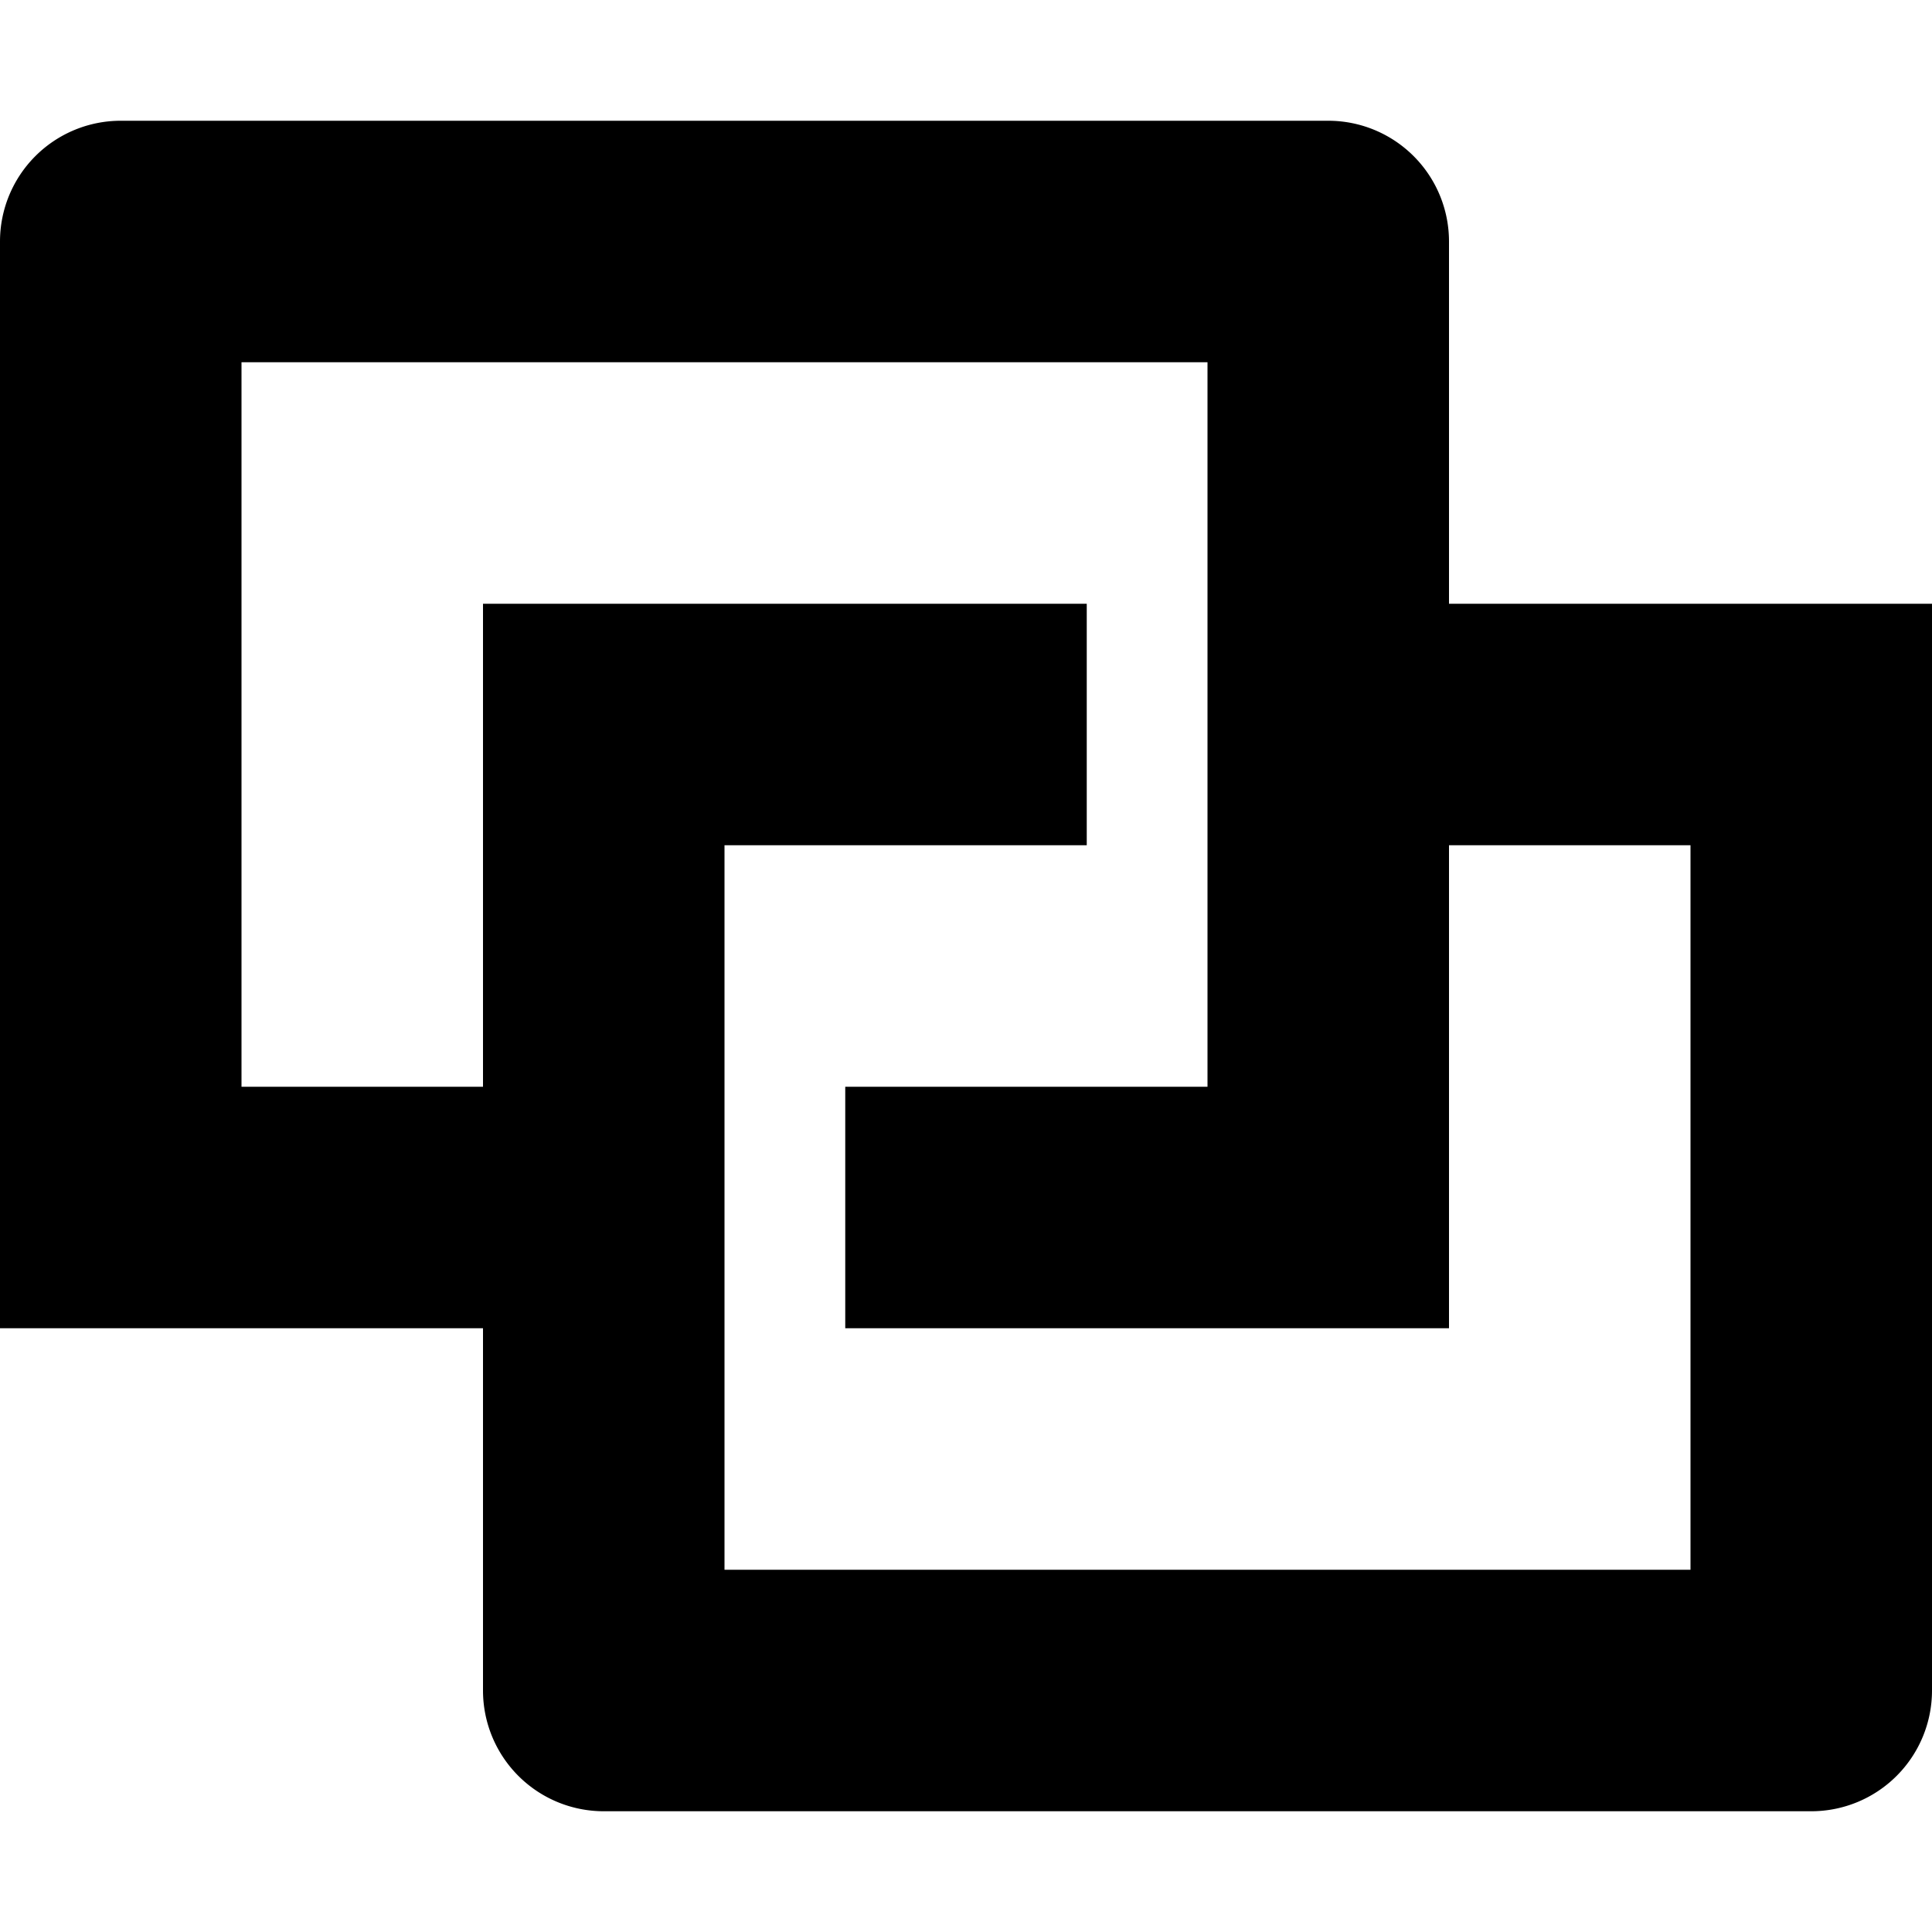 <?xml version="1.0" standalone="no"?><!DOCTYPE svg PUBLIC "-//W3C//DTD SVG 1.1//EN" "http://www.w3.org/Graphics/SVG/1.1/DTD/svg11.dtd"><svg t="1640941311445" class="icon" viewBox="0 0 1024 1024" version="1.1" xmlns="http://www.w3.org/2000/svg" p-id="5114" xmlns:xlink="http://www.w3.org/1999/xlink" width="200" height="200"><defs><style type="text/css"></style></defs><path d="M320 320h256v128H384v384h512V448h-64V320h192v576a64 64 0 0 1-64 64H320a64 64 0 0 1-64-64V320h64z m448 0h64v128h-64V320zM192 576h64v128h-64V576z m512 128H448V576h192V192H128v384h64v128H0V128a64 64 0 0 1 64-64h640a64 64 0 0 1 64 64v576h-64z" p-id="5115" fill="#000000"></path></svg>